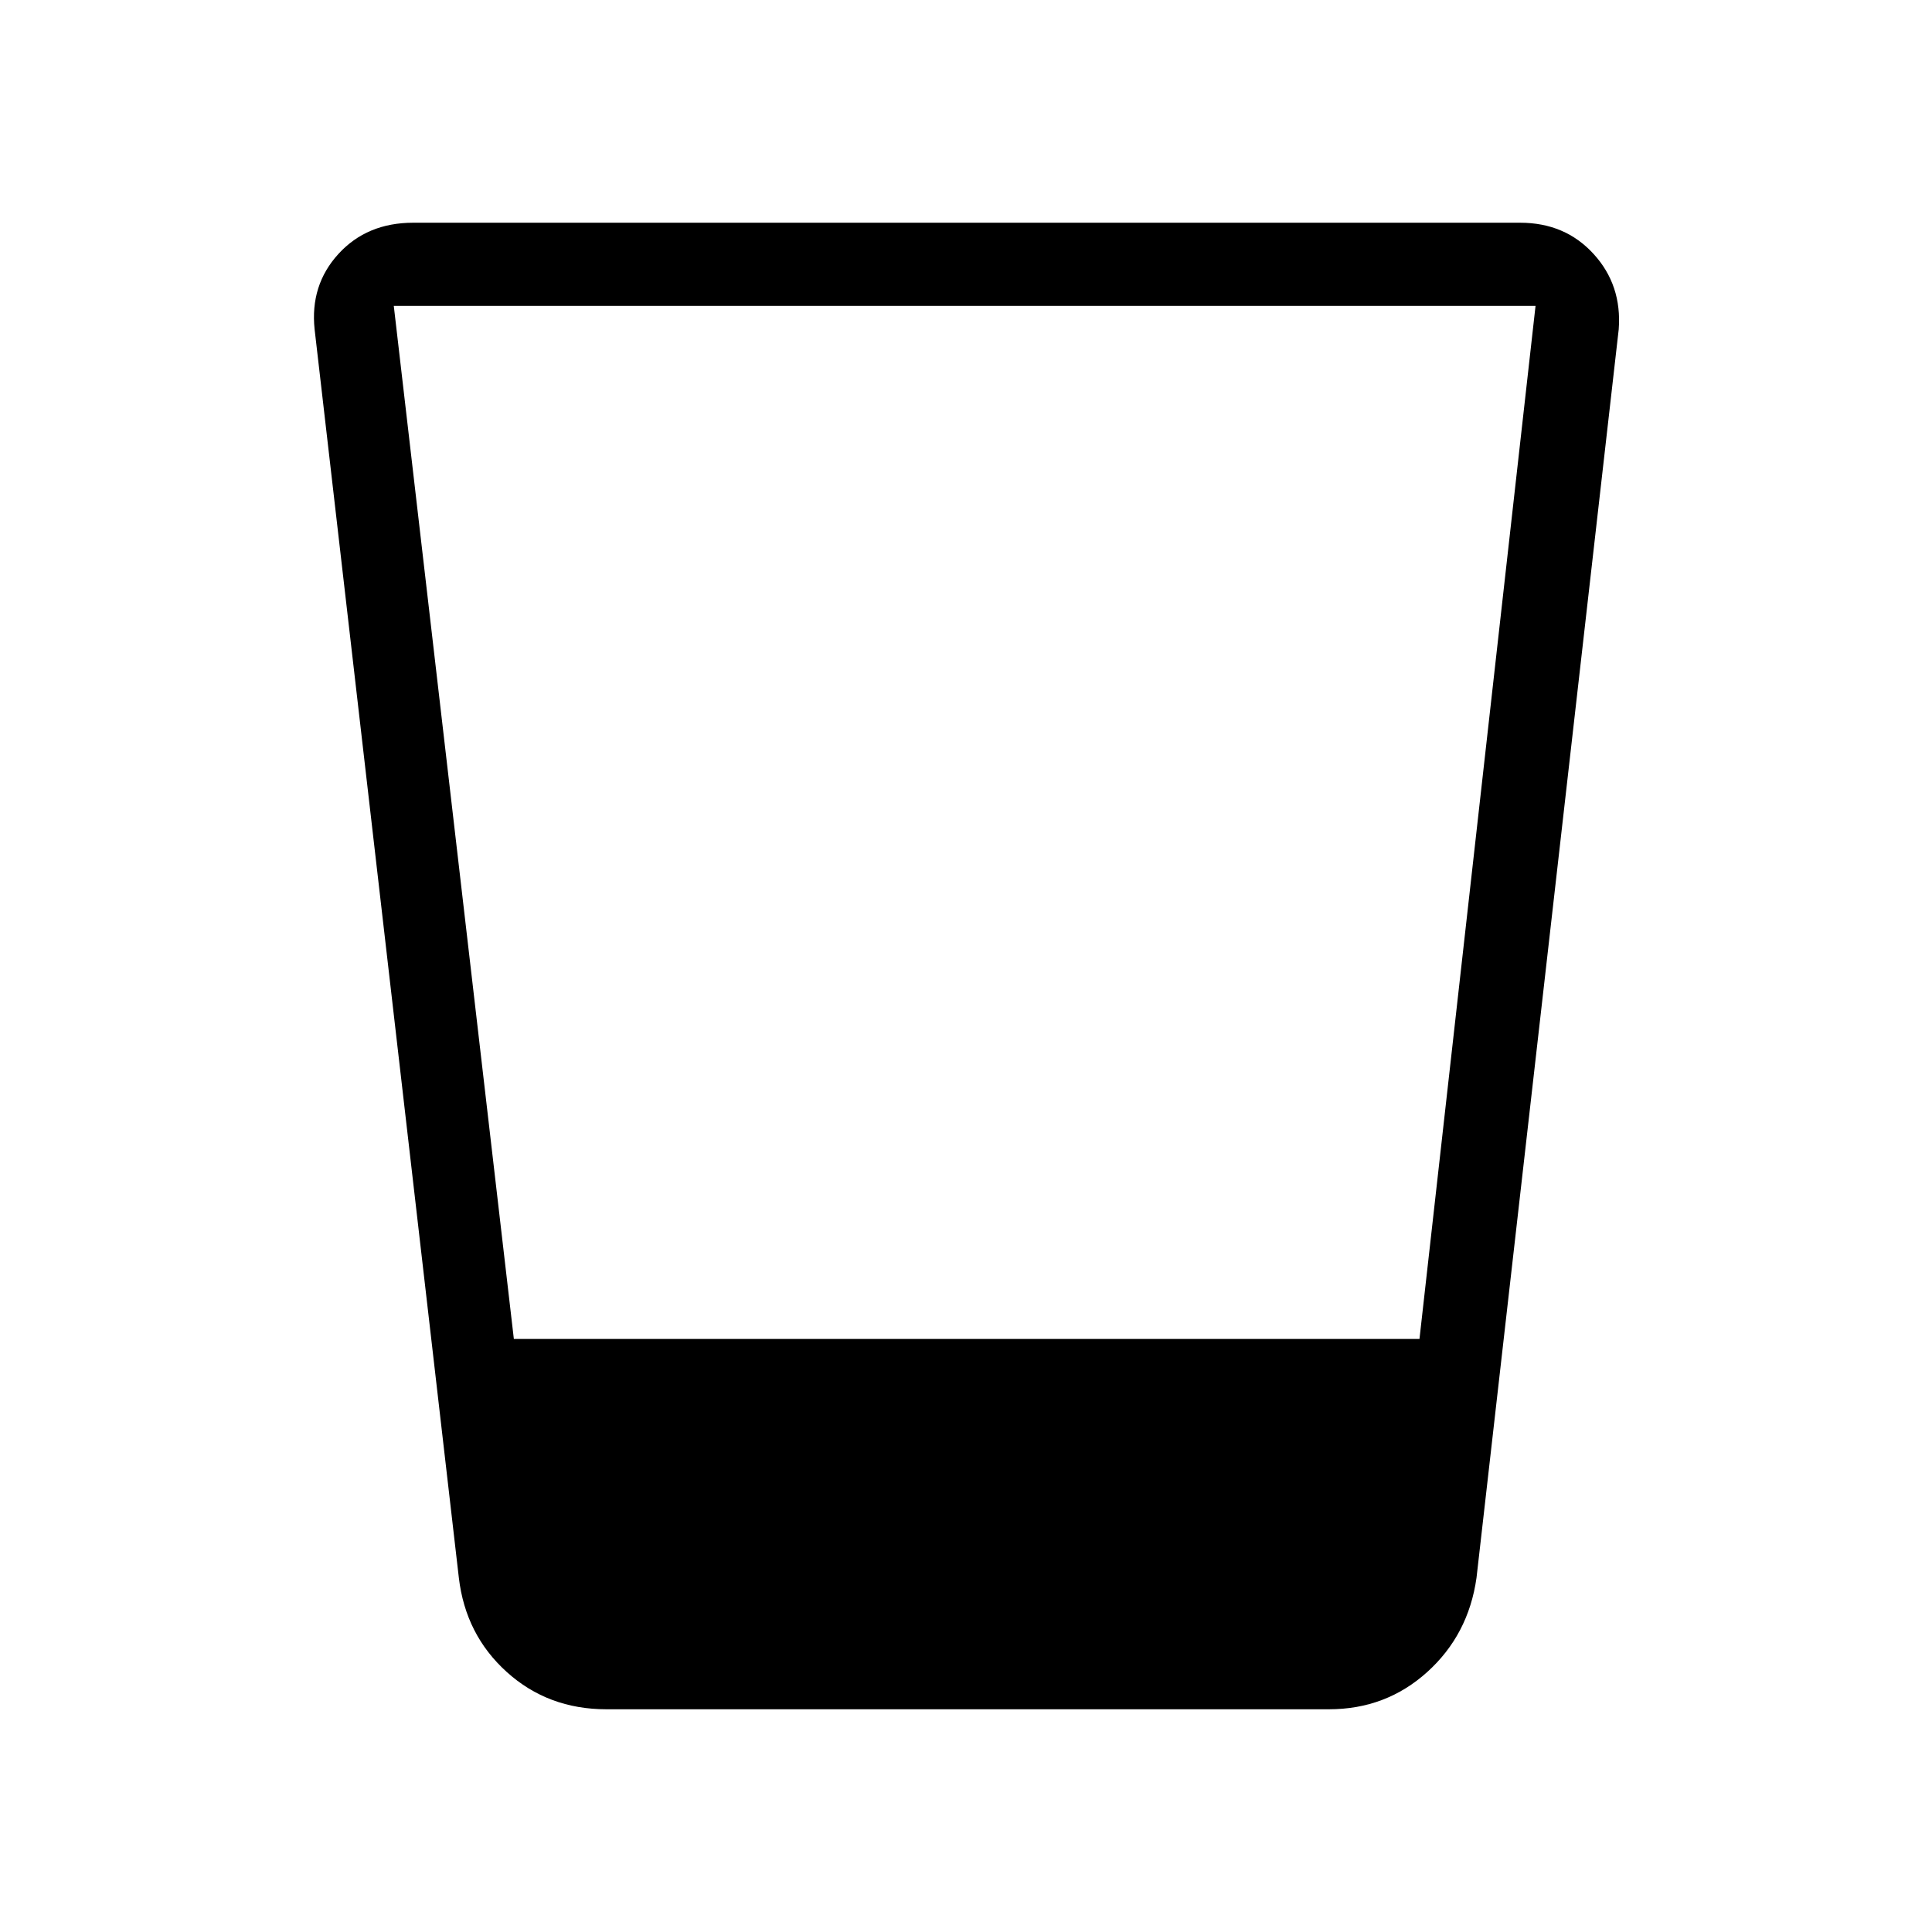 <svg xmlns="http://www.w3.org/2000/svg" height="40" viewBox="0 -960 960 960" width="40"><path d="M301.33-110.67q-29 0-49.5-18.5T228-176l-71.67-620.33q-2.33-22 11.84-37.5 14.16-15.5 37.16-15.5h550q22.34 0 36.5 15.5 14.17 15.5 12.5 37.5L733.67-176q-4 28.33-24.5 46.83t-48.84 18.5h-359Zm-46-184h450L763-808H195.67l59.66 513.33Z"/></svg>